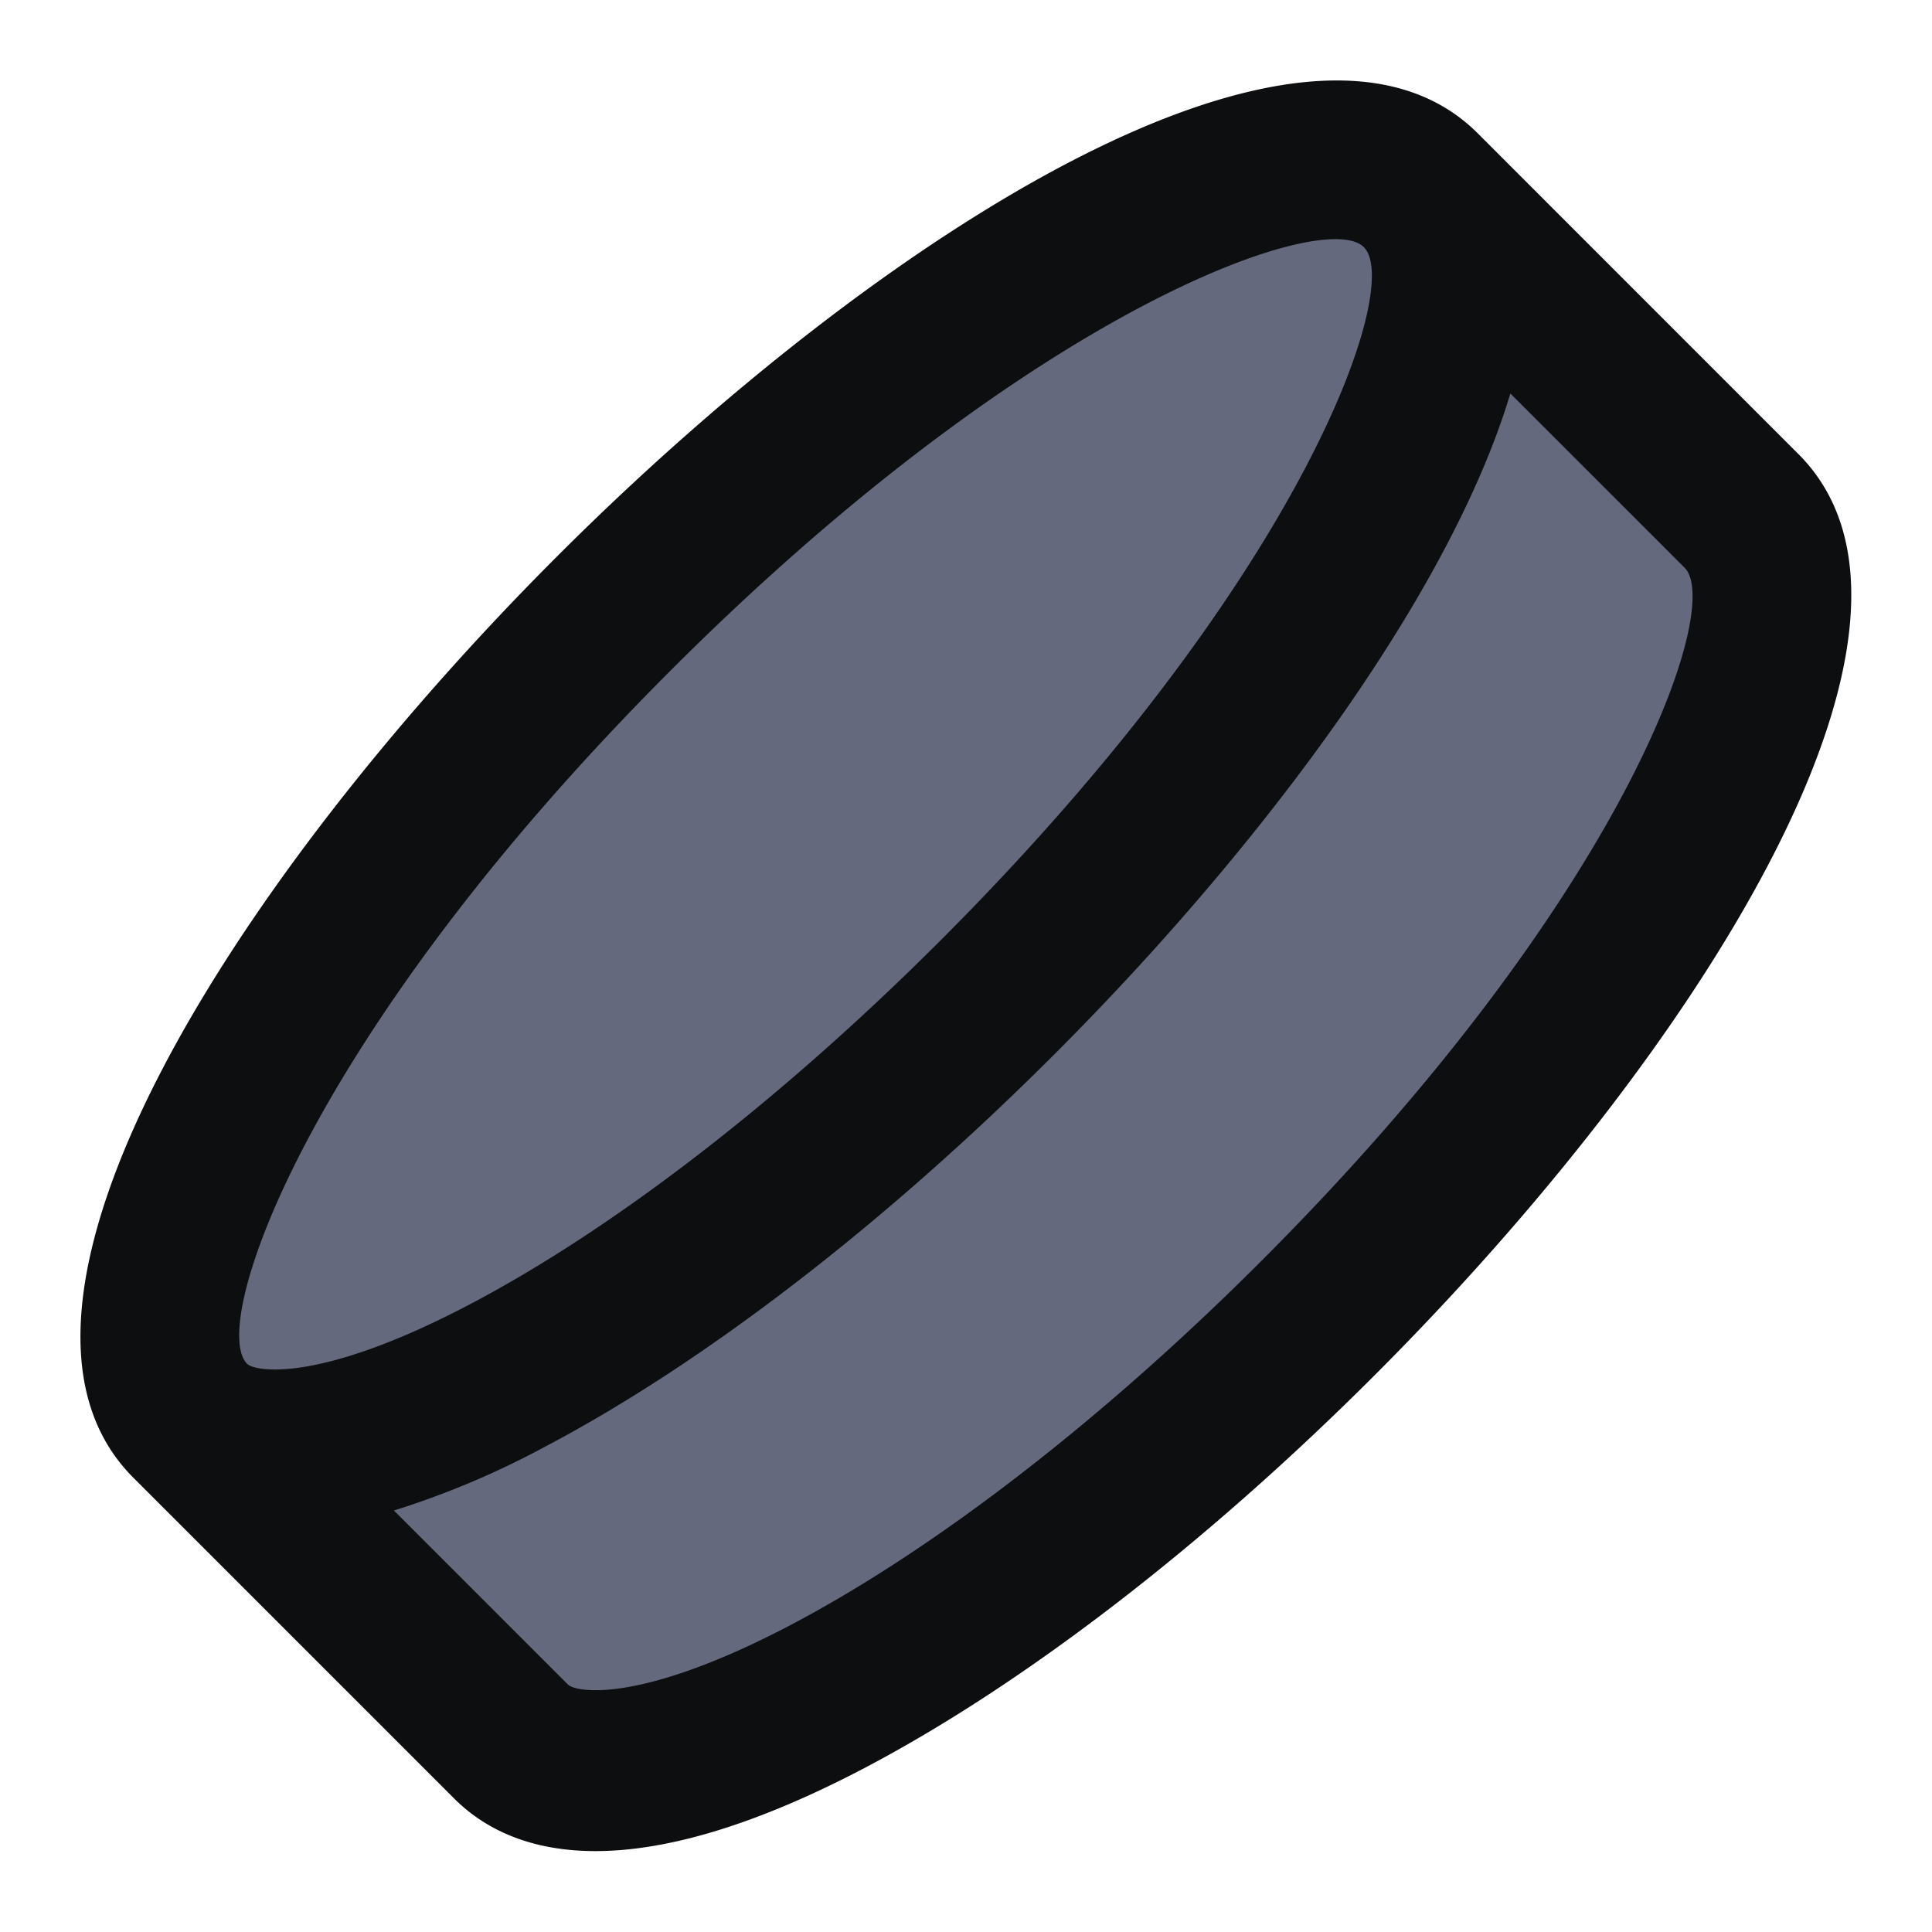 <svg xmlns="http://www.w3.org/2000/svg" viewBox="0 0 24 24"><g id="Hockey" fill="none" fill-rule="evenodd"><path d="M0 0h24v24H0z"></path><path d="M7.652 6.603c3.646-3.582 6.916-5.073 9.809-4.472l4.037 4.472c1.446 1.447-.775 5.167-5.414 9.805-4.638 4.64-8.133 6.655-9.58 5.208l-4.04-4.043c-.187-3.732 1.543-7.388 5.188-10.97z" fill="#65697E"></path><path d="M15.667 15.666c-1.972 1.972-4.053 3.58-5.86 4.528-1.878.984-2.66.825-2.752.732l-2.162-2.162a10.604 10.604 0 0 0 1.86-.783c1.98-1.039 4.234-2.773 6.345-4.884 2.606-2.606 4.925-5.743 5.664-8.209l2.165 2.165c.486.487-.754 4.107-5.26 8.613M8.33 8.33c3.907-3.907 7.149-5.359 8.259-5.359.169 0 .289.034.354.1.487.486-.755 4.106-5.26 8.612-1.972 1.972-4.053 3.58-5.86 4.527-1.878.985-2.66.825-2.753.732-.486-.486.755-4.106 5.26-8.612m14.01-2.69-3.983-3.984c-2.125-2.122-7.42 1.238-11.441 5.26-4.021 4.022-7.383 9.317-5.26 11.44L5.64 22.34c.352.353.904.655 1.757.655.81 0 1.894-.272 3.338-1.03 1.98-1.039 4.235-2.774 6.345-4.885 4.022-4.022 7.384-9.317 5.26-11.44" fill="#0D0E0F"></path></g></svg>